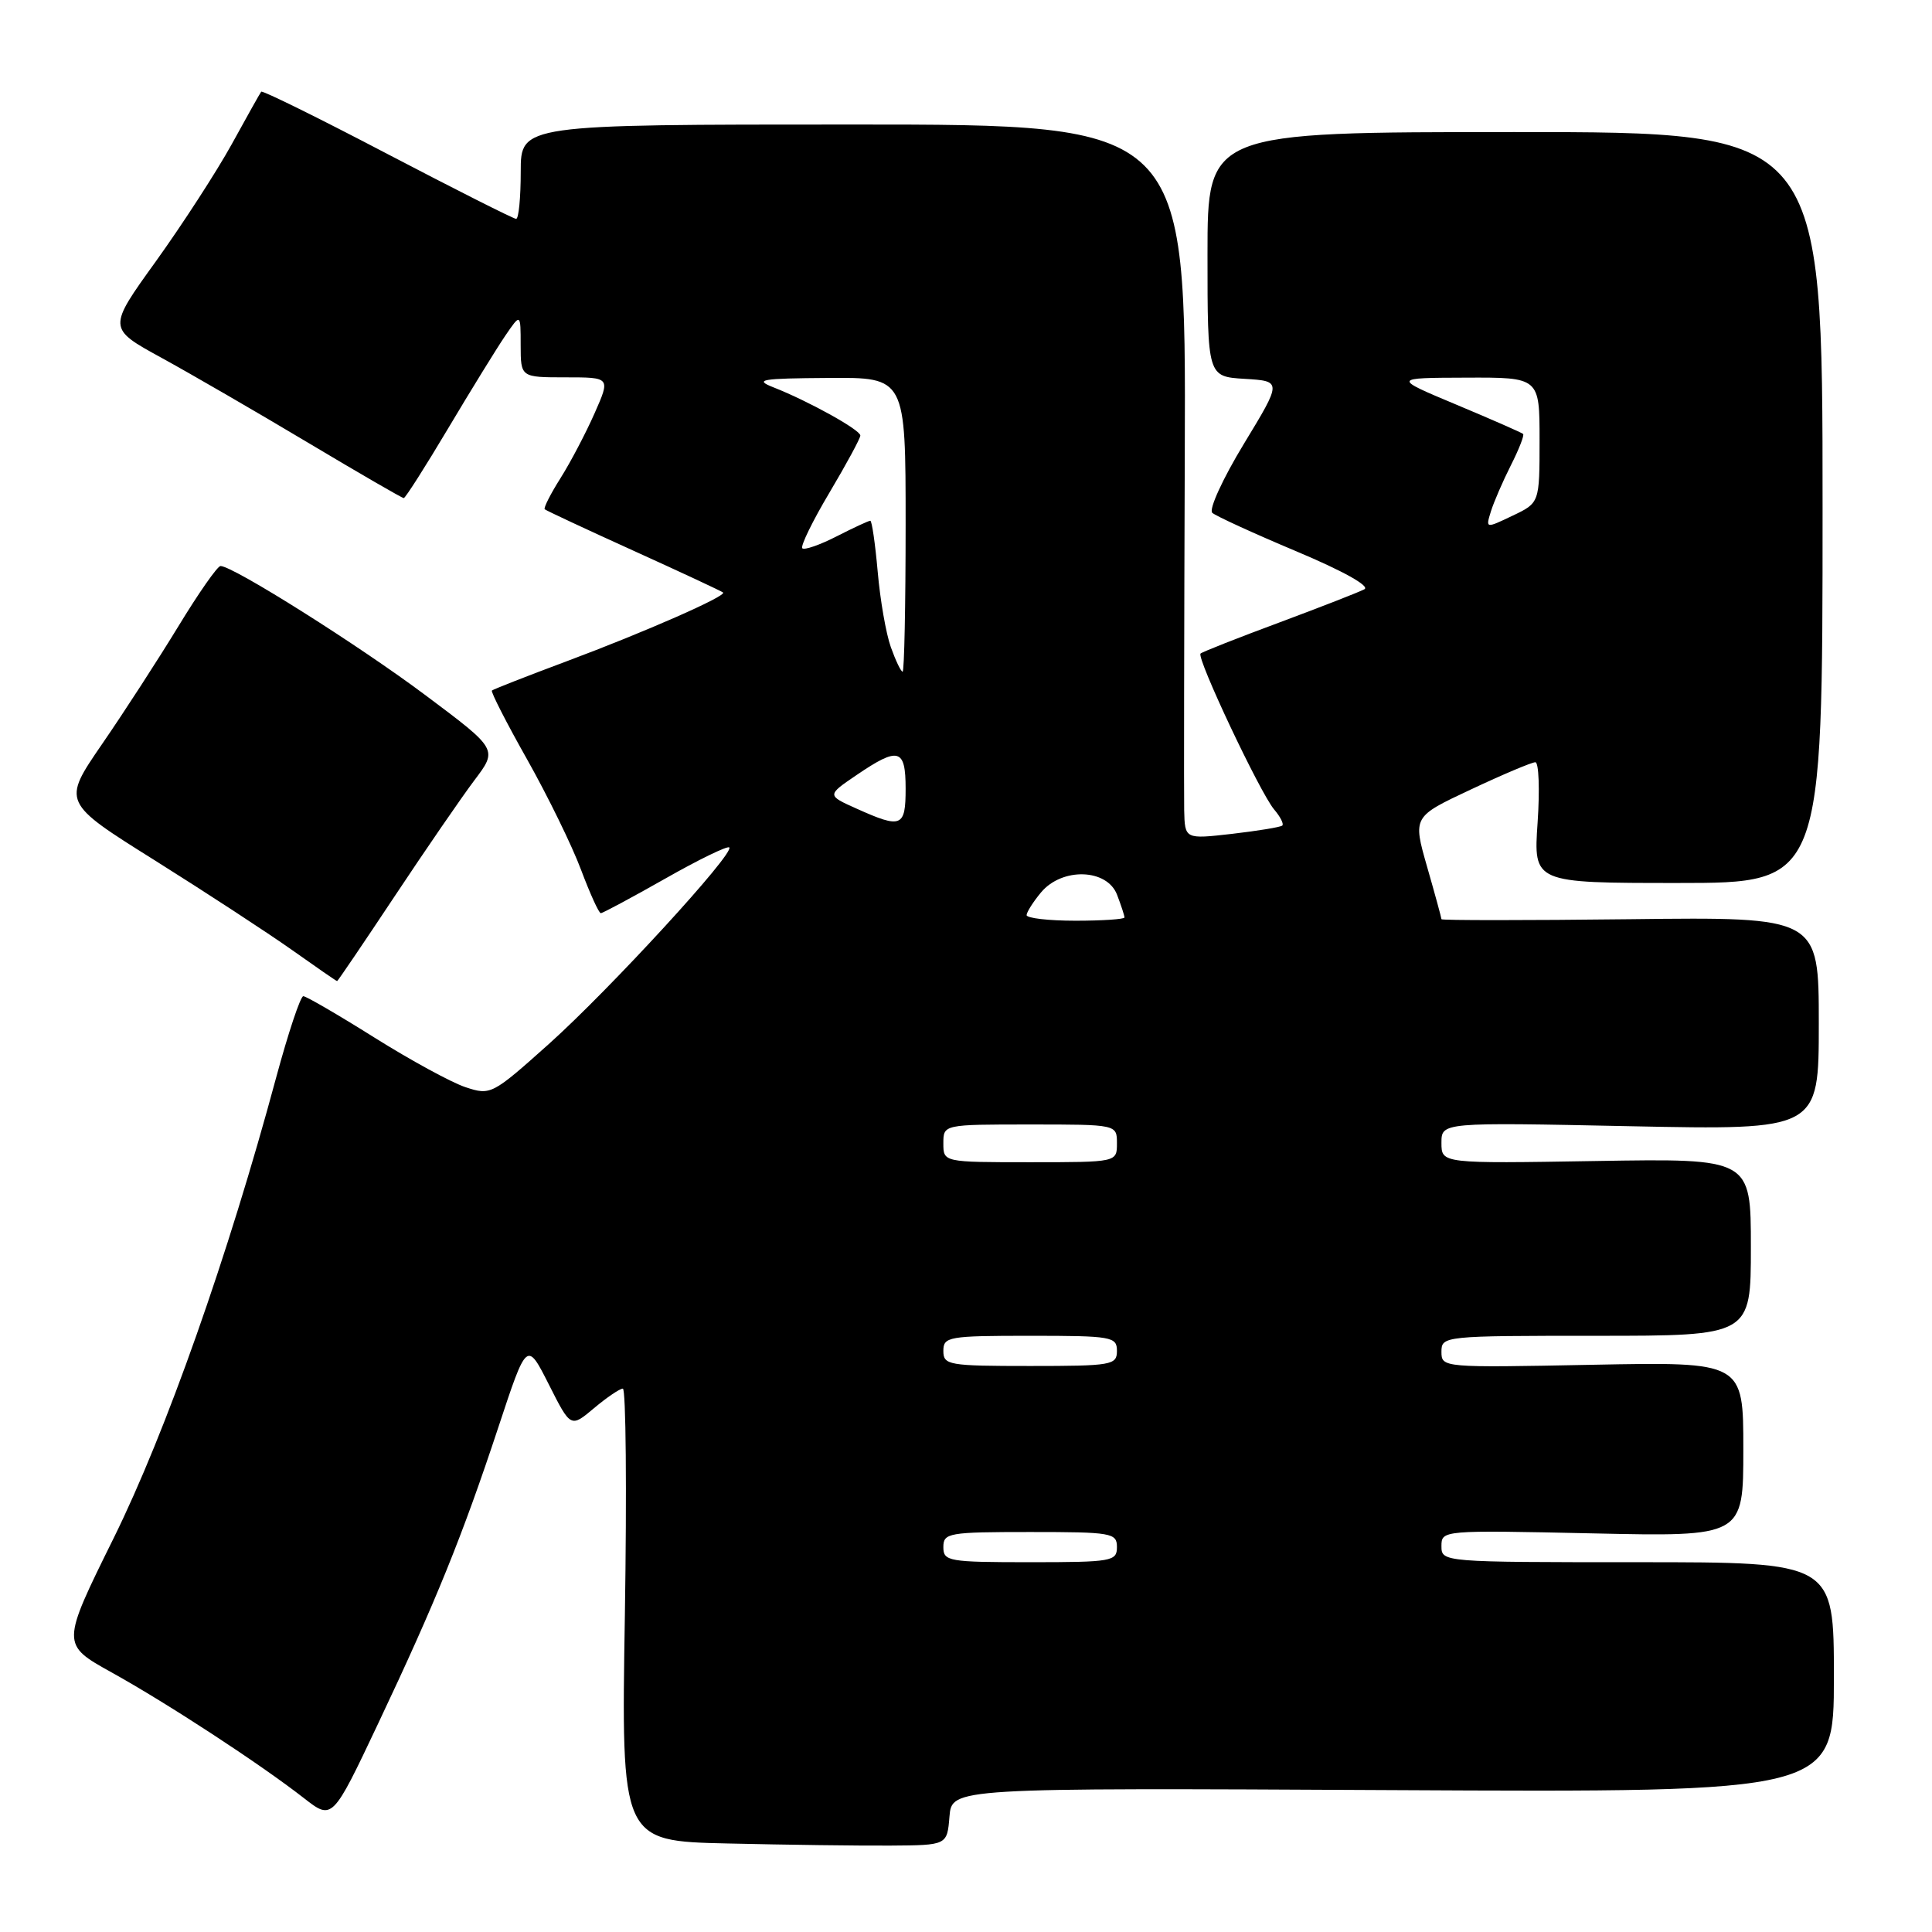 <?xml version="1.0" encoding="UTF-8" standalone="no"?>
<!DOCTYPE svg PUBLIC "-//W3C//DTD SVG 1.1//EN" "http://www.w3.org/Graphics/SVG/1.1/DTD/svg11.dtd" >
<svg xmlns="http://www.w3.org/2000/svg" xmlns:xlink="http://www.w3.org/1999/xlink" version="1.1" viewBox="0 0 256 256">
 <g >
 <path fill="currentColor"
d=" M 125.81 240.70 C 126.13 236.90 126.13 236.90 184.56 237.20 C 243.00 237.50 243.00 237.50 243.00 222.25 C 243.00 207.00 243.00 207.00 217.00 207.00 C 191.15 207.00 191.00 206.99 191.00 204.87 C 191.00 202.76 191.13 202.75 211.00 203.18 C 231.00 203.62 231.00 203.62 231.00 192.03 C 231.00 180.45 231.00 180.45 211.00 180.84 C 191.17 181.23 191.00 181.22 191.00 179.12 C 191.00 177.03 191.29 177.00 211.50 177.00 C 232.00 177.00 232.00 177.00 232.00 165.25 C 232.00 153.50 232.00 153.50 211.50 153.84 C 191.00 154.18 191.00 154.18 191.00 151.44 C 191.00 148.71 191.00 148.71 216.00 149.23 C 241.00 149.74 241.00 149.74 241.00 135.62 C 241.00 121.50 241.00 121.50 216.00 121.80 C 202.25 121.96 191.00 121.96 191.00 121.80 C 191.00 121.63 190.15 118.51 189.10 114.86 C 187.20 108.22 187.20 108.22 194.90 104.61 C 199.13 102.62 202.97 101.00 203.44 101.00 C 203.90 101.00 204.04 104.60 203.74 109.00 C 203.19 117.00 203.19 117.00 222.34 117.00 C 241.50 117.00 241.50 117.00 241.50 67.25 C 241.50 17.50 241.50 17.50 200.75 17.50 C 160.00 17.50 160.00 17.50 160.00 33.70 C 160.00 49.90 160.00 49.90 164.93 50.20 C 169.87 50.50 169.87 50.50 164.81 58.83 C 162.03 63.41 160.15 67.51 160.63 67.95 C 161.11 68.38 166.13 70.68 171.79 73.06 C 177.95 75.65 181.56 77.66 180.79 78.08 C 180.08 78.46 175.00 80.44 169.50 82.49 C 164.00 84.53 159.31 86.38 159.08 86.60 C 158.51 87.15 166.97 105.07 168.83 107.26 C 169.65 108.22 170.14 109.18 169.91 109.39 C 169.68 109.60 166.69 110.09 163.25 110.49 C 157.00 111.20 157.00 111.20 156.91 107.35 C 156.87 105.23 156.90 83.92 156.99 60.00 C 157.15 16.50 157.15 16.50 113.08 16.50 C 69.00 16.50 69.00 16.50 69.00 22.75 C 69.00 26.19 68.73 29.00 68.39 29.00 C 68.05 29.00 60.38 25.13 51.33 20.40 C 42.28 15.66 34.76 11.95 34.61 12.15 C 34.46 12.34 32.70 15.48 30.70 19.12 C 28.69 22.76 24.17 29.73 20.66 34.62 C 14.26 43.50 14.26 43.50 21.38 47.40 C 25.30 49.55 34.04 54.61 40.80 58.65 C 47.57 62.69 53.28 66.00 53.50 66.00 C 53.71 66.00 56.36 61.84 59.39 56.75 C 62.42 51.66 65.82 46.15 66.94 44.50 C 68.99 41.50 68.99 41.50 68.99 45.75 C 69.00 50.00 69.00 50.00 74.94 50.00 C 80.89 50.00 80.89 50.00 78.79 54.75 C 77.64 57.36 75.61 61.23 74.28 63.34 C 72.94 65.46 72.00 67.32 72.18 67.48 C 72.36 67.65 77.67 70.13 84.00 73.00 C 90.33 75.87 95.64 78.35 95.81 78.51 C 96.32 78.97 85.45 83.75 75.09 87.62 C 69.81 89.59 65.36 91.34 65.18 91.50 C 65.01 91.66 67.11 95.78 69.86 100.65 C 72.60 105.52 75.81 112.09 76.99 115.25 C 78.18 118.41 79.35 121.00 79.61 121.00 C 79.86 121.00 83.70 118.94 88.13 116.43 C 92.56 113.91 96.39 112.05 96.63 112.29 C 97.38 113.04 80.77 131.13 72.72 138.34 C 65.22 145.05 65.01 145.16 61.69 144.06 C 59.83 143.45 54.39 140.48 49.59 137.47 C 44.80 134.46 40.56 132.00 40.19 132.00 C 39.81 132.01 38.20 136.84 36.60 142.75 C 30.21 166.47 21.97 189.82 15.06 203.81 C 8.10 217.89 8.10 217.89 14.80 221.61 C 22.24 225.74 34.49 233.75 40.27 238.26 C 44.04 241.20 44.04 241.20 50.12 228.35 C 57.73 212.27 61.26 203.56 66.04 189.10 C 69.81 177.69 69.81 177.69 72.72 183.44 C 75.62 189.19 75.62 189.19 78.71 186.59 C 80.40 185.17 82.12 184.00 82.53 184.00 C 82.94 184.00 83.06 197.49 82.80 213.97 C 82.31 243.95 82.31 243.95 96.41 244.27 C 104.16 244.45 113.88 244.58 118.00 244.55 C 125.50 244.50 125.50 244.50 125.81 240.70 Z  M 52.30 118.75 C 56.41 112.56 61.16 105.65 62.86 103.39 C 65.96 99.29 65.96 99.29 56.43 92.16 C 47.60 85.54 30.88 75.00 29.22 75.00 C 28.82 75.00 26.31 78.59 23.64 82.98 C 20.97 87.36 16.41 94.41 13.50 98.63 C 8.23 106.31 8.23 106.31 20.54 114.02 C 27.31 118.27 35.47 123.60 38.68 125.87 C 41.88 128.14 44.57 130.00 44.67 130.00 C 44.76 130.00 48.19 124.94 52.30 118.75 Z  M 125.00 205.00 C 125.00 203.12 125.67 203.00 136.50 203.00 C 147.33 203.00 148.00 203.12 148.00 205.00 C 148.00 206.88 147.33 207.00 136.50 207.00 C 125.67 207.00 125.00 206.88 125.00 205.00 Z  M 125.00 179.00 C 125.00 177.12 125.67 177.00 136.50 177.00 C 147.33 177.00 148.00 177.12 148.00 179.00 C 148.00 180.88 147.33 181.00 136.50 181.00 C 125.67 181.00 125.00 180.88 125.00 179.00 Z  M 125.00 151.50 C 125.00 149.00 125.00 149.00 136.50 149.00 C 148.00 149.00 148.00 149.00 148.00 151.50 C 148.00 154.00 148.00 154.00 136.50 154.00 C 125.00 154.00 125.00 154.00 125.00 151.50 Z  M 136.03 121.25 C 136.05 120.84 136.91 119.49 137.94 118.25 C 140.73 114.91 146.70 115.09 148.02 118.57 C 148.56 119.98 149.00 121.33 149.00 121.57 C 149.00 121.80 146.07 122.00 142.50 122.00 C 138.93 122.00 136.01 121.66 136.03 121.25 Z  M 113.53 107.16 C 109.55 105.38 109.55 105.38 113.51 102.69 C 119.07 98.91 120.00 99.17 120.00 104.50 C 120.00 109.60 119.45 109.82 113.53 107.16 Z  M 118.04 85.75 C 117.40 83.96 116.62 79.46 116.30 75.75 C 115.97 72.04 115.53 69.00 115.32 69.00 C 115.10 69.00 113.09 69.93 110.86 71.07 C 108.63 72.21 106.58 72.92 106.31 72.65 C 106.04 72.38 107.66 69.05 109.91 65.27 C 112.16 61.48 114.00 58.08 114.00 57.71 C 114.00 56.96 107.13 53.15 102.50 51.33 C 99.88 50.30 100.80 50.14 109.75 50.08 C 120.00 50.00 120.00 50.00 120.00 69.50 C 120.00 80.22 119.82 89.00 119.60 89.00 C 119.38 89.00 118.68 87.54 118.04 85.75 Z  M 197.55 67.77 C 197.94 66.52 199.13 63.77 200.20 61.65 C 201.27 59.54 202.00 57.67 201.82 57.50 C 201.64 57.33 197.68 55.59 193.00 53.63 C 184.50 50.07 184.50 50.07 194.25 50.04 C 204.00 50.00 204.00 50.00 204.00 58.31 C 204.00 66.63 204.00 66.63 200.43 68.33 C 196.85 70.04 196.85 70.04 197.55 67.77 Z "/>
</g>
</svg>